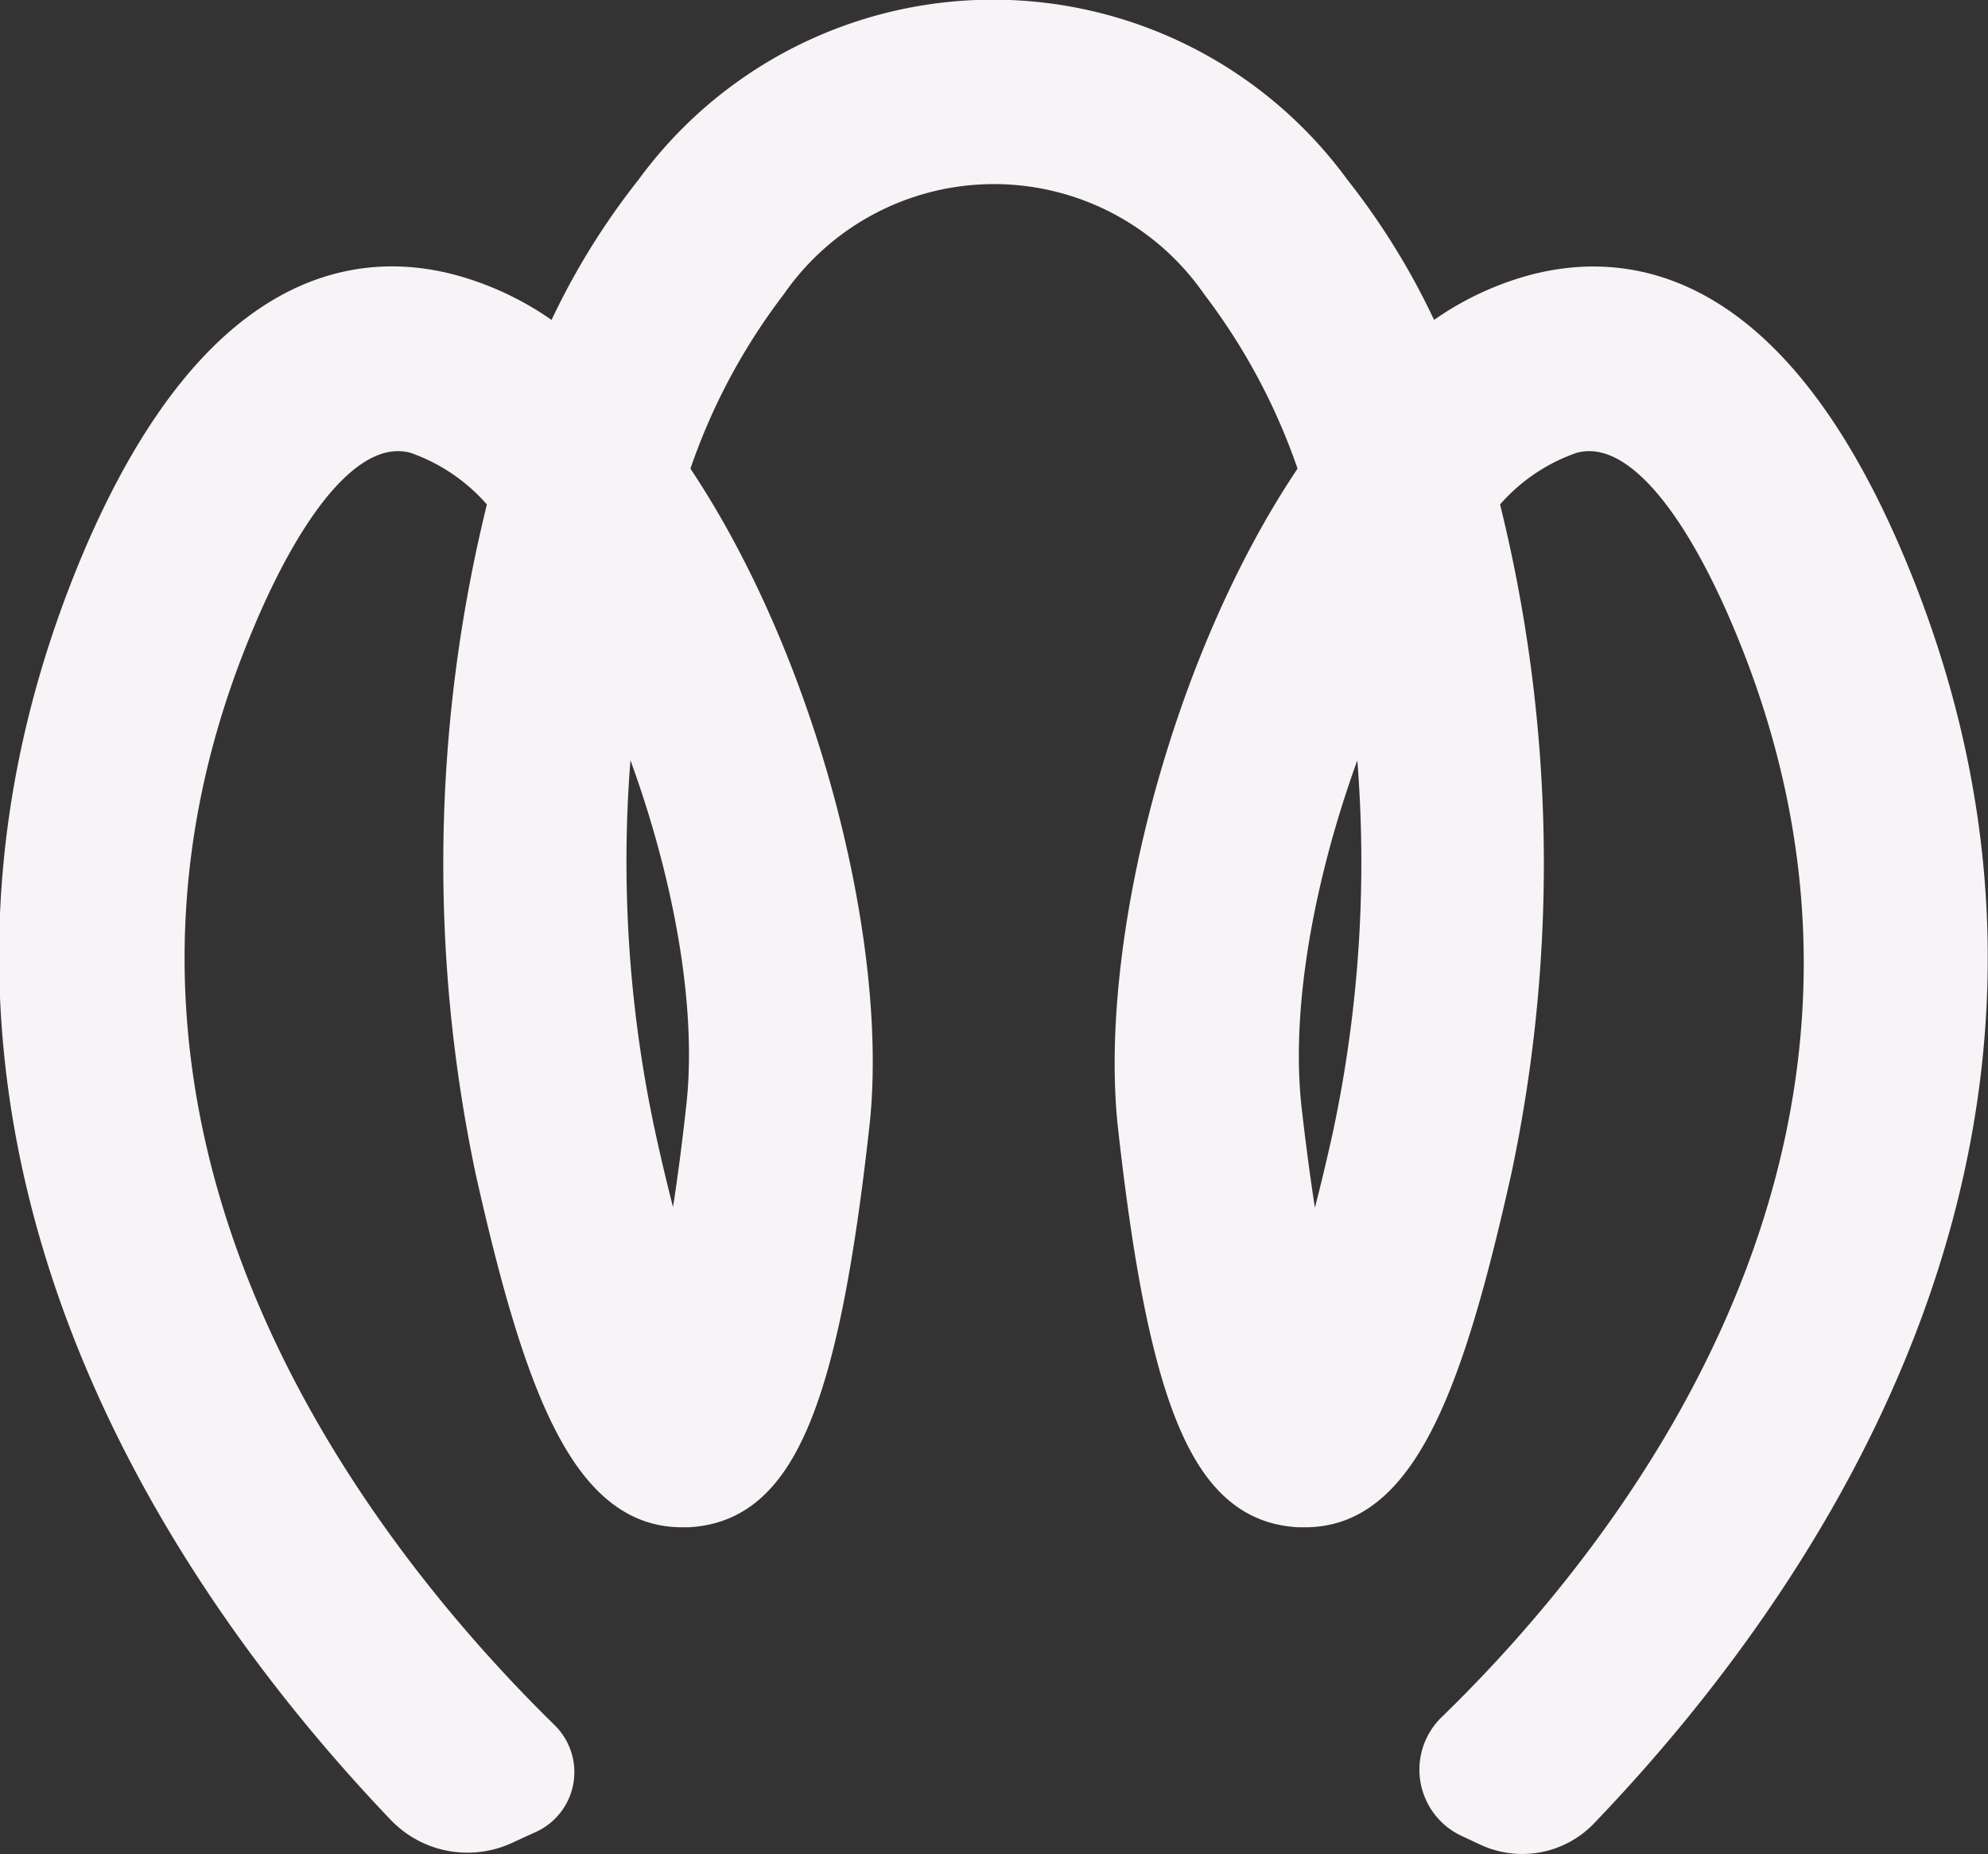 <svg xmlns="http://www.w3.org/2000/svg" viewBox="0 0 75.59 70.49"><rect x="0" y="0" width="75.59" height="70.49" fill="#333333" stroke="none"/><defs><style>.cls-1{fill:#f7f3f6;stroke:#f7f3f6;stroke-miterlimit:10;}</style></defs><title>Risorsa 6</title><g id="Livello_2" data-name="Livello 2"><g id="Livello_1-2" data-name="Livello 1"><path class="cls-1" d="M19.31,69.58l.83-.38a2,2,0,0,0,.59-3.27C13.6,58.94,1,43,9.19,23.65c1.22-2.91,3.69-7.67,6.55-6.92a7.38,7.38,0,0,1,3.32,2.32,56.6,56.6,0,0,0-.49,25.45c1.85,8.25,3.66,13.06,7.36,13.06h.24c3.52-.2,5.2-4.07,6.39-14.79.76-6.85-2-17.72-6.86-24.88a23.86,23.86,0,0,1,3.7-7,10.22,10.22,0,0,1,16.79,0,24.1,24.1,0,0,1,3.7,7C45,25.05,42.27,35.92,43,42.77c1.19,10.72,2.86,14.59,6.38,14.79h.25c3.7,0,5.51-4.81,7.35-13.06a56.31,56.31,0,0,0-.49-25.45,7.35,7.35,0,0,1,3.33-2.32c2.85-.75,5.32,4,6.55,6.92,8.16,19.33-4,35-11.22,42a2.28,2.28,0,0,0,.68,3.71l.6.28A3.28,3.28,0,0,0,60.22,69C68.45,60.44,81,42.81,71.92,21.31c-4.38-10.37-9.8-11.37-13.59-10.38a11.17,11.17,0,0,0-4,2,27,27,0,0,0-3.5-5.8,16.19,16.19,0,0,0-26.15,0,27.06,27.06,0,0,0-3.51,5.8,11.28,11.28,0,0,0-4-2c-3.78-1-9.21,0-13.59,10.39C-5.37,42.69,7,60.24,15.23,68.85A3.54,3.54,0,0,0,19.31,69.58ZM51.9,26.79a49.68,49.68,0,0,1-.74,16.4c-.47,2.12-.9,3.74-1.27,5-.29-1.46-.6-3.43-.9-6.07C48.5,37.67,49.8,31.79,51.9,26.79Zm-28.22,0c2.11,5,3.41,10.87,2.91,15.3-.29,2.64-.6,4.61-.89,6.07-.37-1.24-.8-2.86-1.27-5A49.37,49.37,0,0,1,23.68,26.8Z"/></g></g></svg>